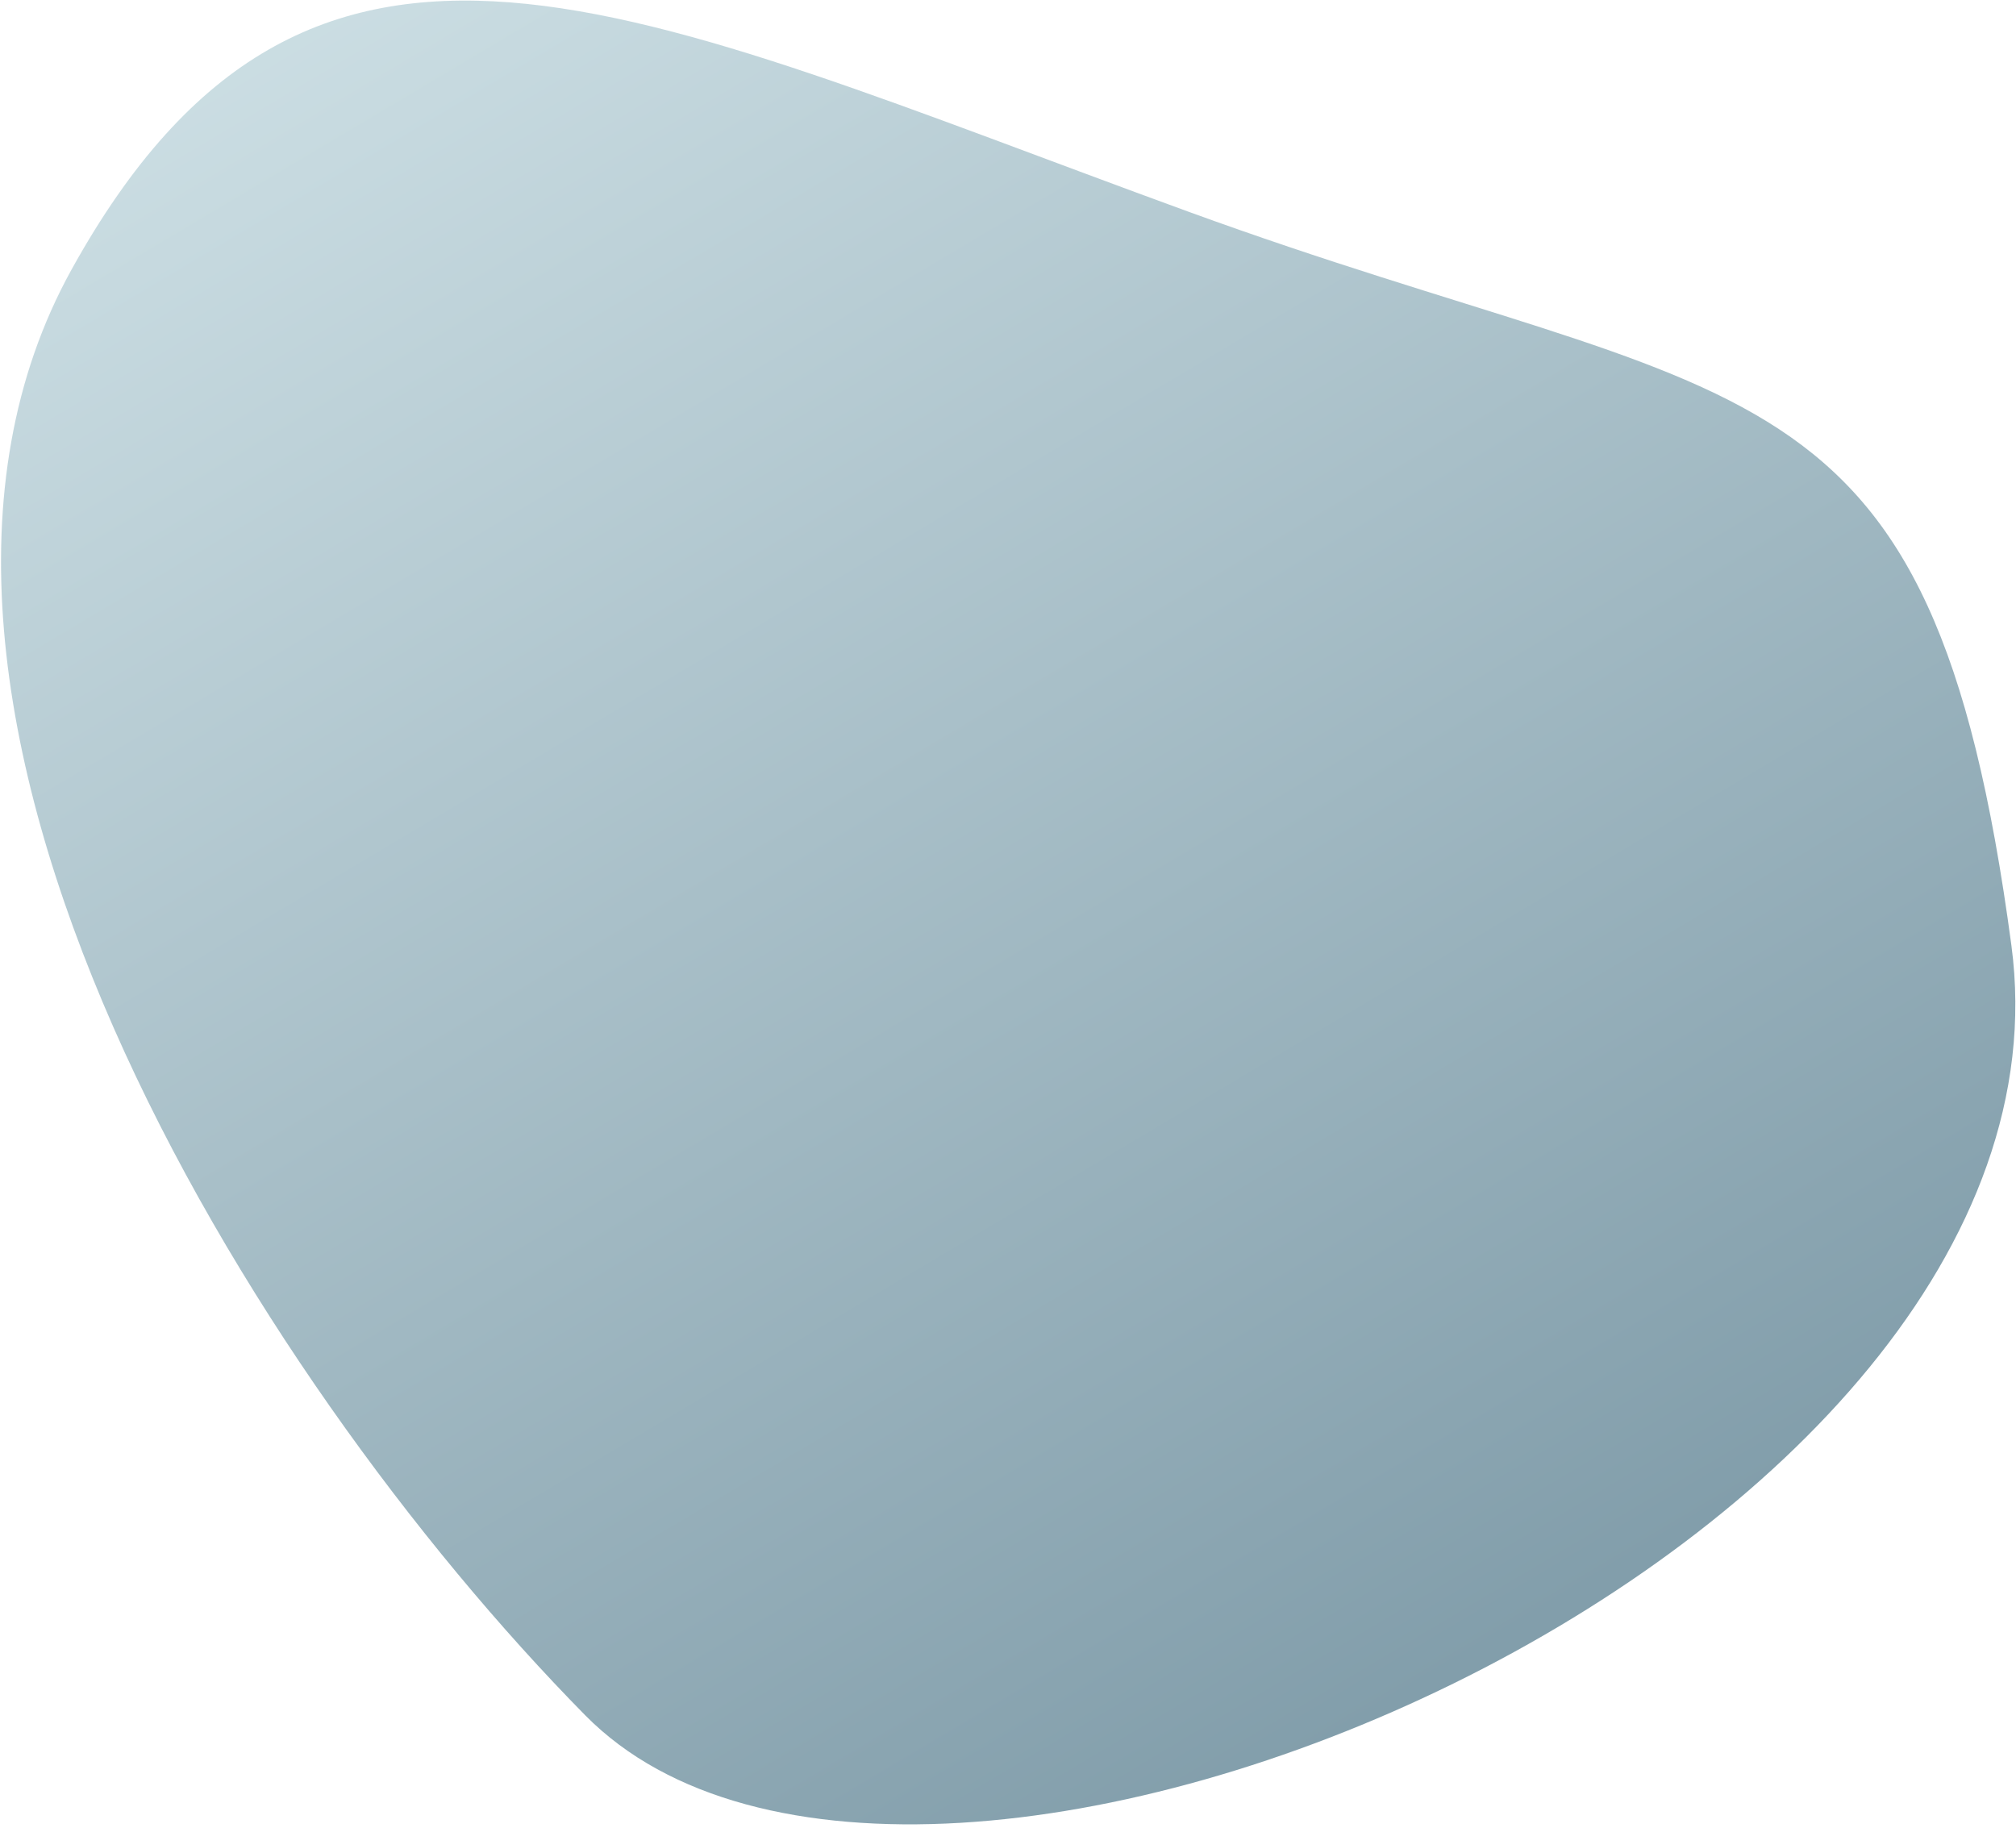 <svg width="557" height="505" viewBox="0 0 557 505" fill="none" xmlns="http://www.w3.org/2000/svg">
<path d="M19.756 74.504C85.754 -44.775 173.978 2.206 328.303 58.475C482.629 114.743 533.501 94.951 555.728 261.21C577.954 427.468 254.119 567.759 161.679 473.93C69.238 380.1 -46.242 193.783 19.756 74.504Z" fill="url(#paint0_linear_3_118)" fill-opacity="0.5"/>
<defs>
<linearGradient id="paint0_linear_3_118" x1="134.725" y1="-22.306" x2="419.344" y2="456.151" gradientUnits="userSpaceOnUse">
<stop stop-color="#97BCC7"/>
<stop offset="1" stop-color="#053D57"/>
</linearGradient>
</defs>
</svg>
